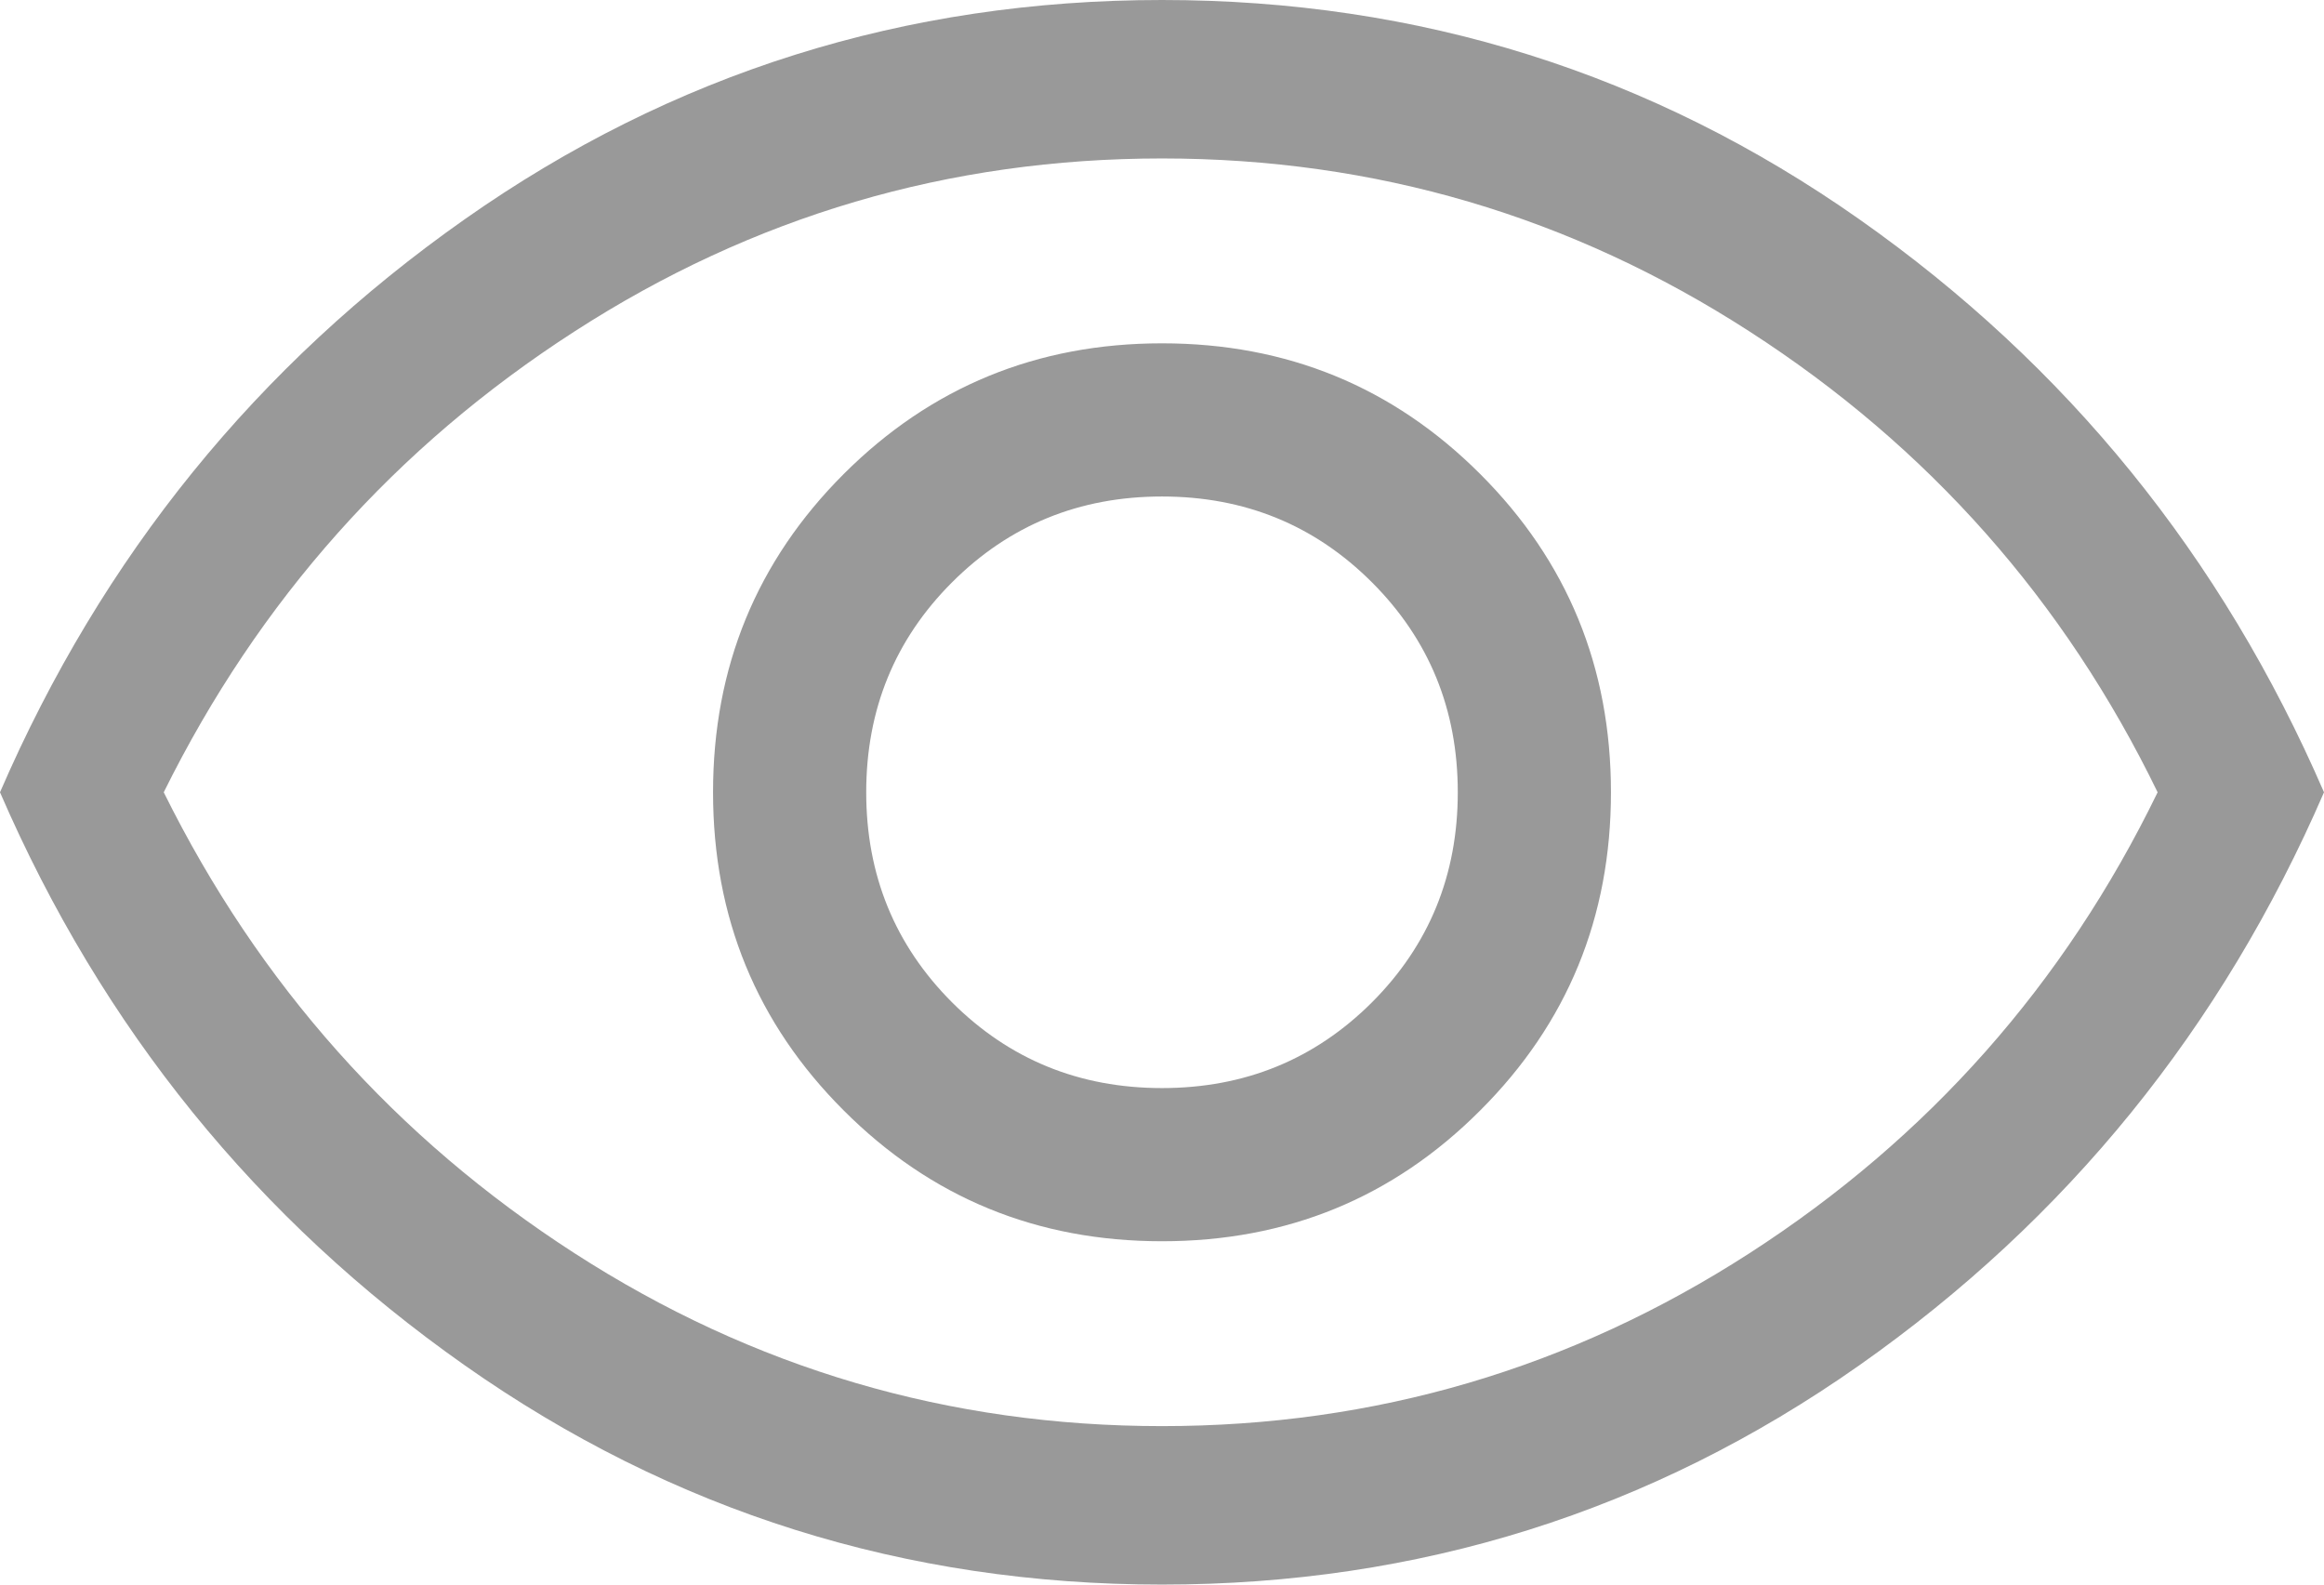 <svg width="22" height="15" viewBox="0 0 22 15" fill="none" xmlns="http://www.w3.org/2000/svg">
<path d="M11 11.75C12.183 11.75 13.188 11.338 14.012 10.512C14.838 9.688 15.25 8.683 15.25 7.5C15.25 6.317 14.838 5.312 14.012 4.487C13.188 3.663 12.183 3.25 11 3.25C9.817 3.25 8.812 3.663 7.987 4.487C7.162 5.312 6.75 6.317 6.75 7.5C6.75 8.683 7.162 9.688 7.987 10.512C8.812 11.338 9.817 11.75 11 11.75ZM11 10.3C10.217 10.3 9.554 10.029 9.012 9.488C8.471 8.946 8.2 8.283 8.2 7.5C8.2 6.717 8.471 6.054 9.012 5.513C9.554 4.971 10.217 4.7 11 4.7C11.783 4.7 12.446 4.971 12.988 5.513C13.529 6.054 13.8 6.717 13.8 7.5C13.8 8.283 13.529 8.946 12.988 9.488C12.446 10.029 11.783 10.3 11 10.3ZM11 15C8.567 15 6.367 14.308 4.4 12.925C2.433 11.542 0.967 9.733 0 7.5C0.967 5.267 2.433 3.458 4.4 2.075C6.367 0.692 8.567 0 11 0C13.433 0 15.633 0.692 17.6 2.075C19.567 3.458 21.033 5.267 22 7.5C21.033 9.733 19.567 11.542 17.6 12.925C15.633 14.308 13.433 15 11 15ZM11 13.5C13.017 13.5 14.871 12.954 16.562 11.863C18.254 10.771 19.542 9.317 20.425 7.5C19.542 5.683 18.254 4.229 16.562 3.138C14.871 2.046 13.017 1.5 11 1.5C8.983 1.5 7.129 2.046 5.438 3.138C3.746 4.229 2.45 5.683 1.55 7.5C2.45 9.317 3.746 10.771 5.438 11.863C7.129 12.954 8.983 13.5 11 13.5Z" fill="#999999"/>
</svg>
